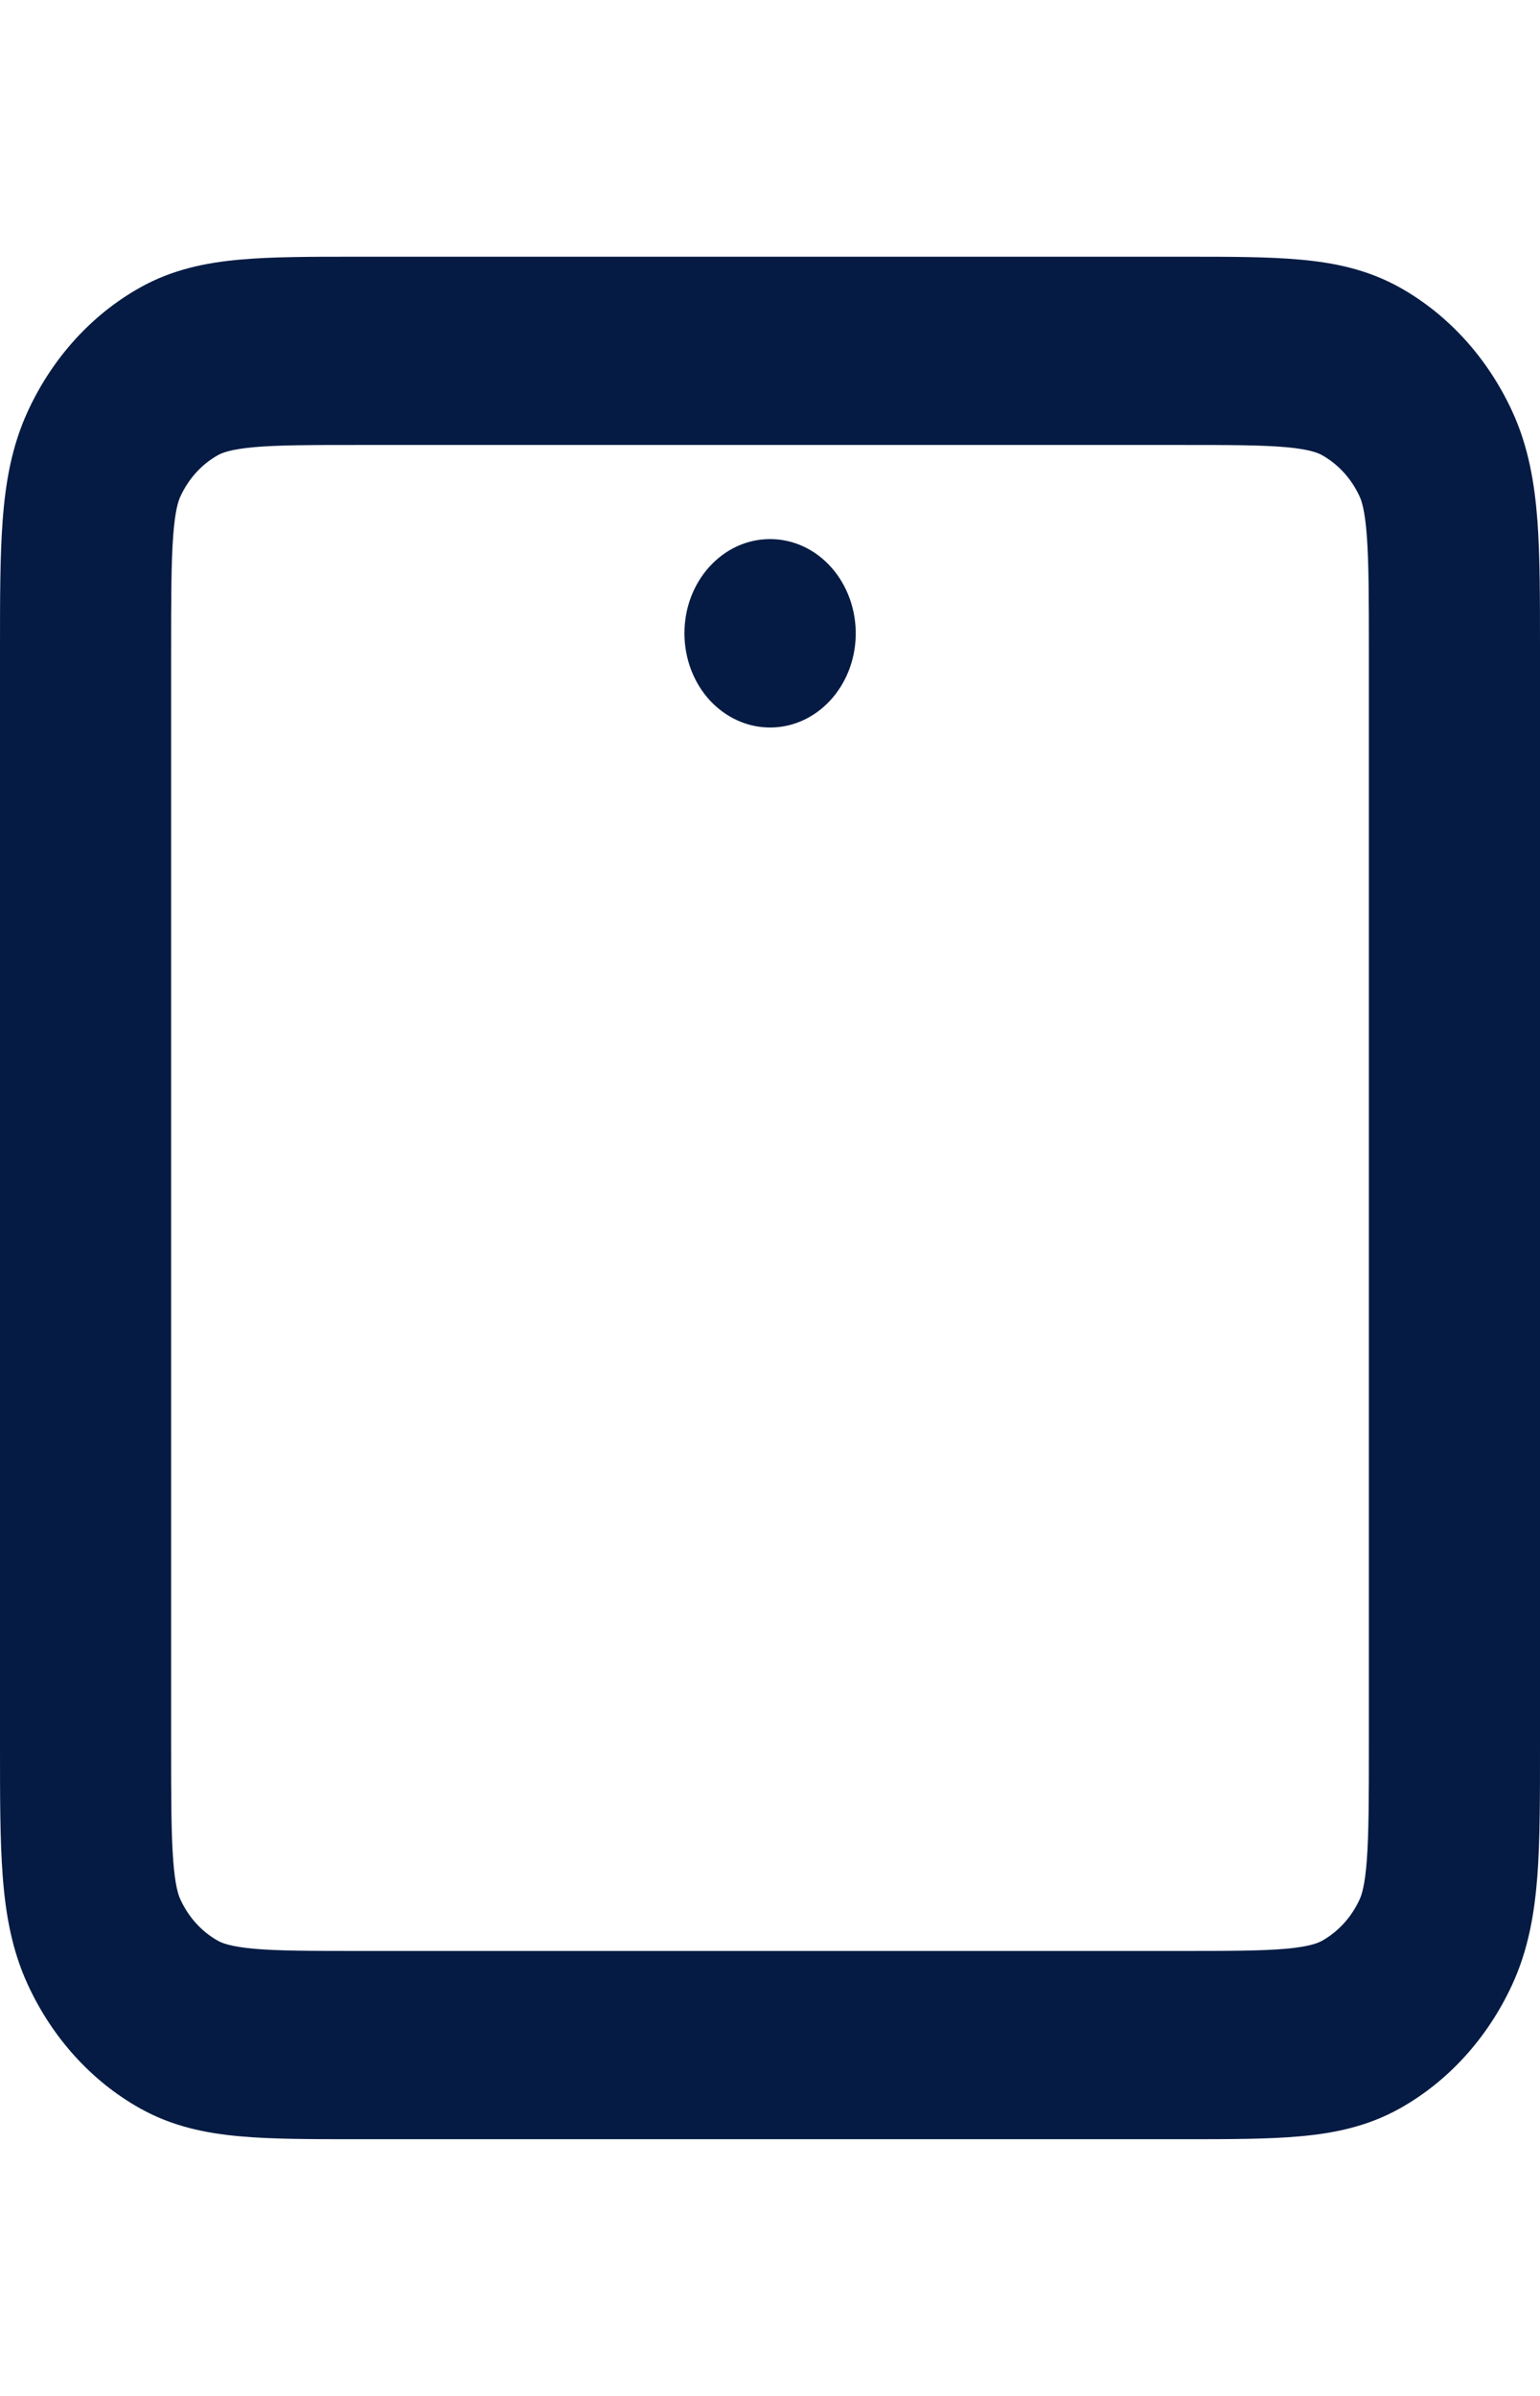 <svg width="18" height="28" viewBox="0 0 18 28" fill="none" xmlns="http://www.w3.org/2000/svg">
<g clip-path="url(#clip0_1_8)">
<mask id="mask0_1_8" style="mask-type:luminance" maskUnits="userSpaceOnUse" x="-5" y="0" width="28" height="28">
<path d="M23 0H-5V28H23V0Z" fill="white"/>
</mask>
<g mask="url(#mask0_1_8)">
<path fill-rule="evenodd" clip-rule="evenodd" d="M4.162 3H13.839C14.366 3 14.821 3 15.195 3.034C15.59 3.069 15.983 3.148 16.362 3.36C16.926 3.676 17.385 4.18 17.673 4.802C17.866 5.218 17.937 5.651 17.97 6.086C18 6.497 18 6.996 18 7.575V20.425C18 21.004 18 21.503 17.97 21.914C17.937 22.349 17.866 22.782 17.673 23.198C17.385 23.82 16.926 24.324 16.362 24.64C15.983 24.852 15.59 24.931 15.195 24.966C14.82 25 14.366 25 13.838 25H4.162C3.635 25 3.18 25 2.805 24.966C2.41 24.931 2.016 24.852 1.638 24.64C1.073 24.324 0.614 23.819 0.327 23.198C0.134 22.782 0.063 22.349 0.031 21.915C-2.8966e-05 21.503 -1.89968e-05 21.002 1.0032e-06 20.422V7.578C-1.89968e-05 6.998 -2.8966e-05 6.498 0.031 6.085C0.063 5.651 0.134 5.218 0.327 4.802C0.614 4.181 1.073 3.676 1.638 3.36C2.016 3.148 2.41 3.069 2.805 3.034C3.18 3 3.635 3 4.162 3ZM2.968 5.226C2.696 5.251 2.595 5.292 2.546 5.32C2.358 5.425 2.205 5.593 2.109 5.801C2.084 5.855 2.046 5.966 2.024 6.265C2.001 6.576 2 6.986 2 7.62V20.38C2 21.014 2.001 21.424 2.024 21.735C2.046 22.034 2.084 22.145 2.109 22.199C2.205 22.407 2.358 22.575 2.546 22.68C2.595 22.708 2.696 22.749 2.968 22.774C3.251 22.799 3.624 22.8 4.2 22.8H13.8C14.377 22.8 14.749 22.799 15.032 22.774C15.304 22.749 15.404 22.708 15.454 22.68C15.642 22.574 15.796 22.406 15.891 22.199C15.916 22.145 15.954 22.034 15.976 21.735C15.999 21.424 16 21.014 16 20.38V7.62C16 6.986 15.999 6.576 15.976 6.264C15.954 5.966 15.916 5.855 15.891 5.801C15.796 5.594 15.642 5.426 15.454 5.32C15.404 5.292 15.304 5.251 15.032 5.226C14.749 5.201 14.377 5.2 13.8 5.2H4.2C3.624 5.2 3.251 5.201 2.968 5.226ZM8 7.4C8 6.792 8.448 6.3 9 6.3H9.002C9.271 6.3 9.529 6.419 9.717 6.631C9.905 6.843 10.008 7.13 10.002 7.426V7.428C9.989 8.022 9.55 8.498 9.009 8.502L9.007 8.502C8.741 8.504 8.485 8.389 8.295 8.183C8.106 7.976 8 7.695 8 7.402V7.4Z" fill="#051B43"/>
</g>
</g>
<defs>
<clipPath id="clip0_1_8">
<rect width="18" height="28" fill="white"/>
</clipPath>
</defs>
</svg>
